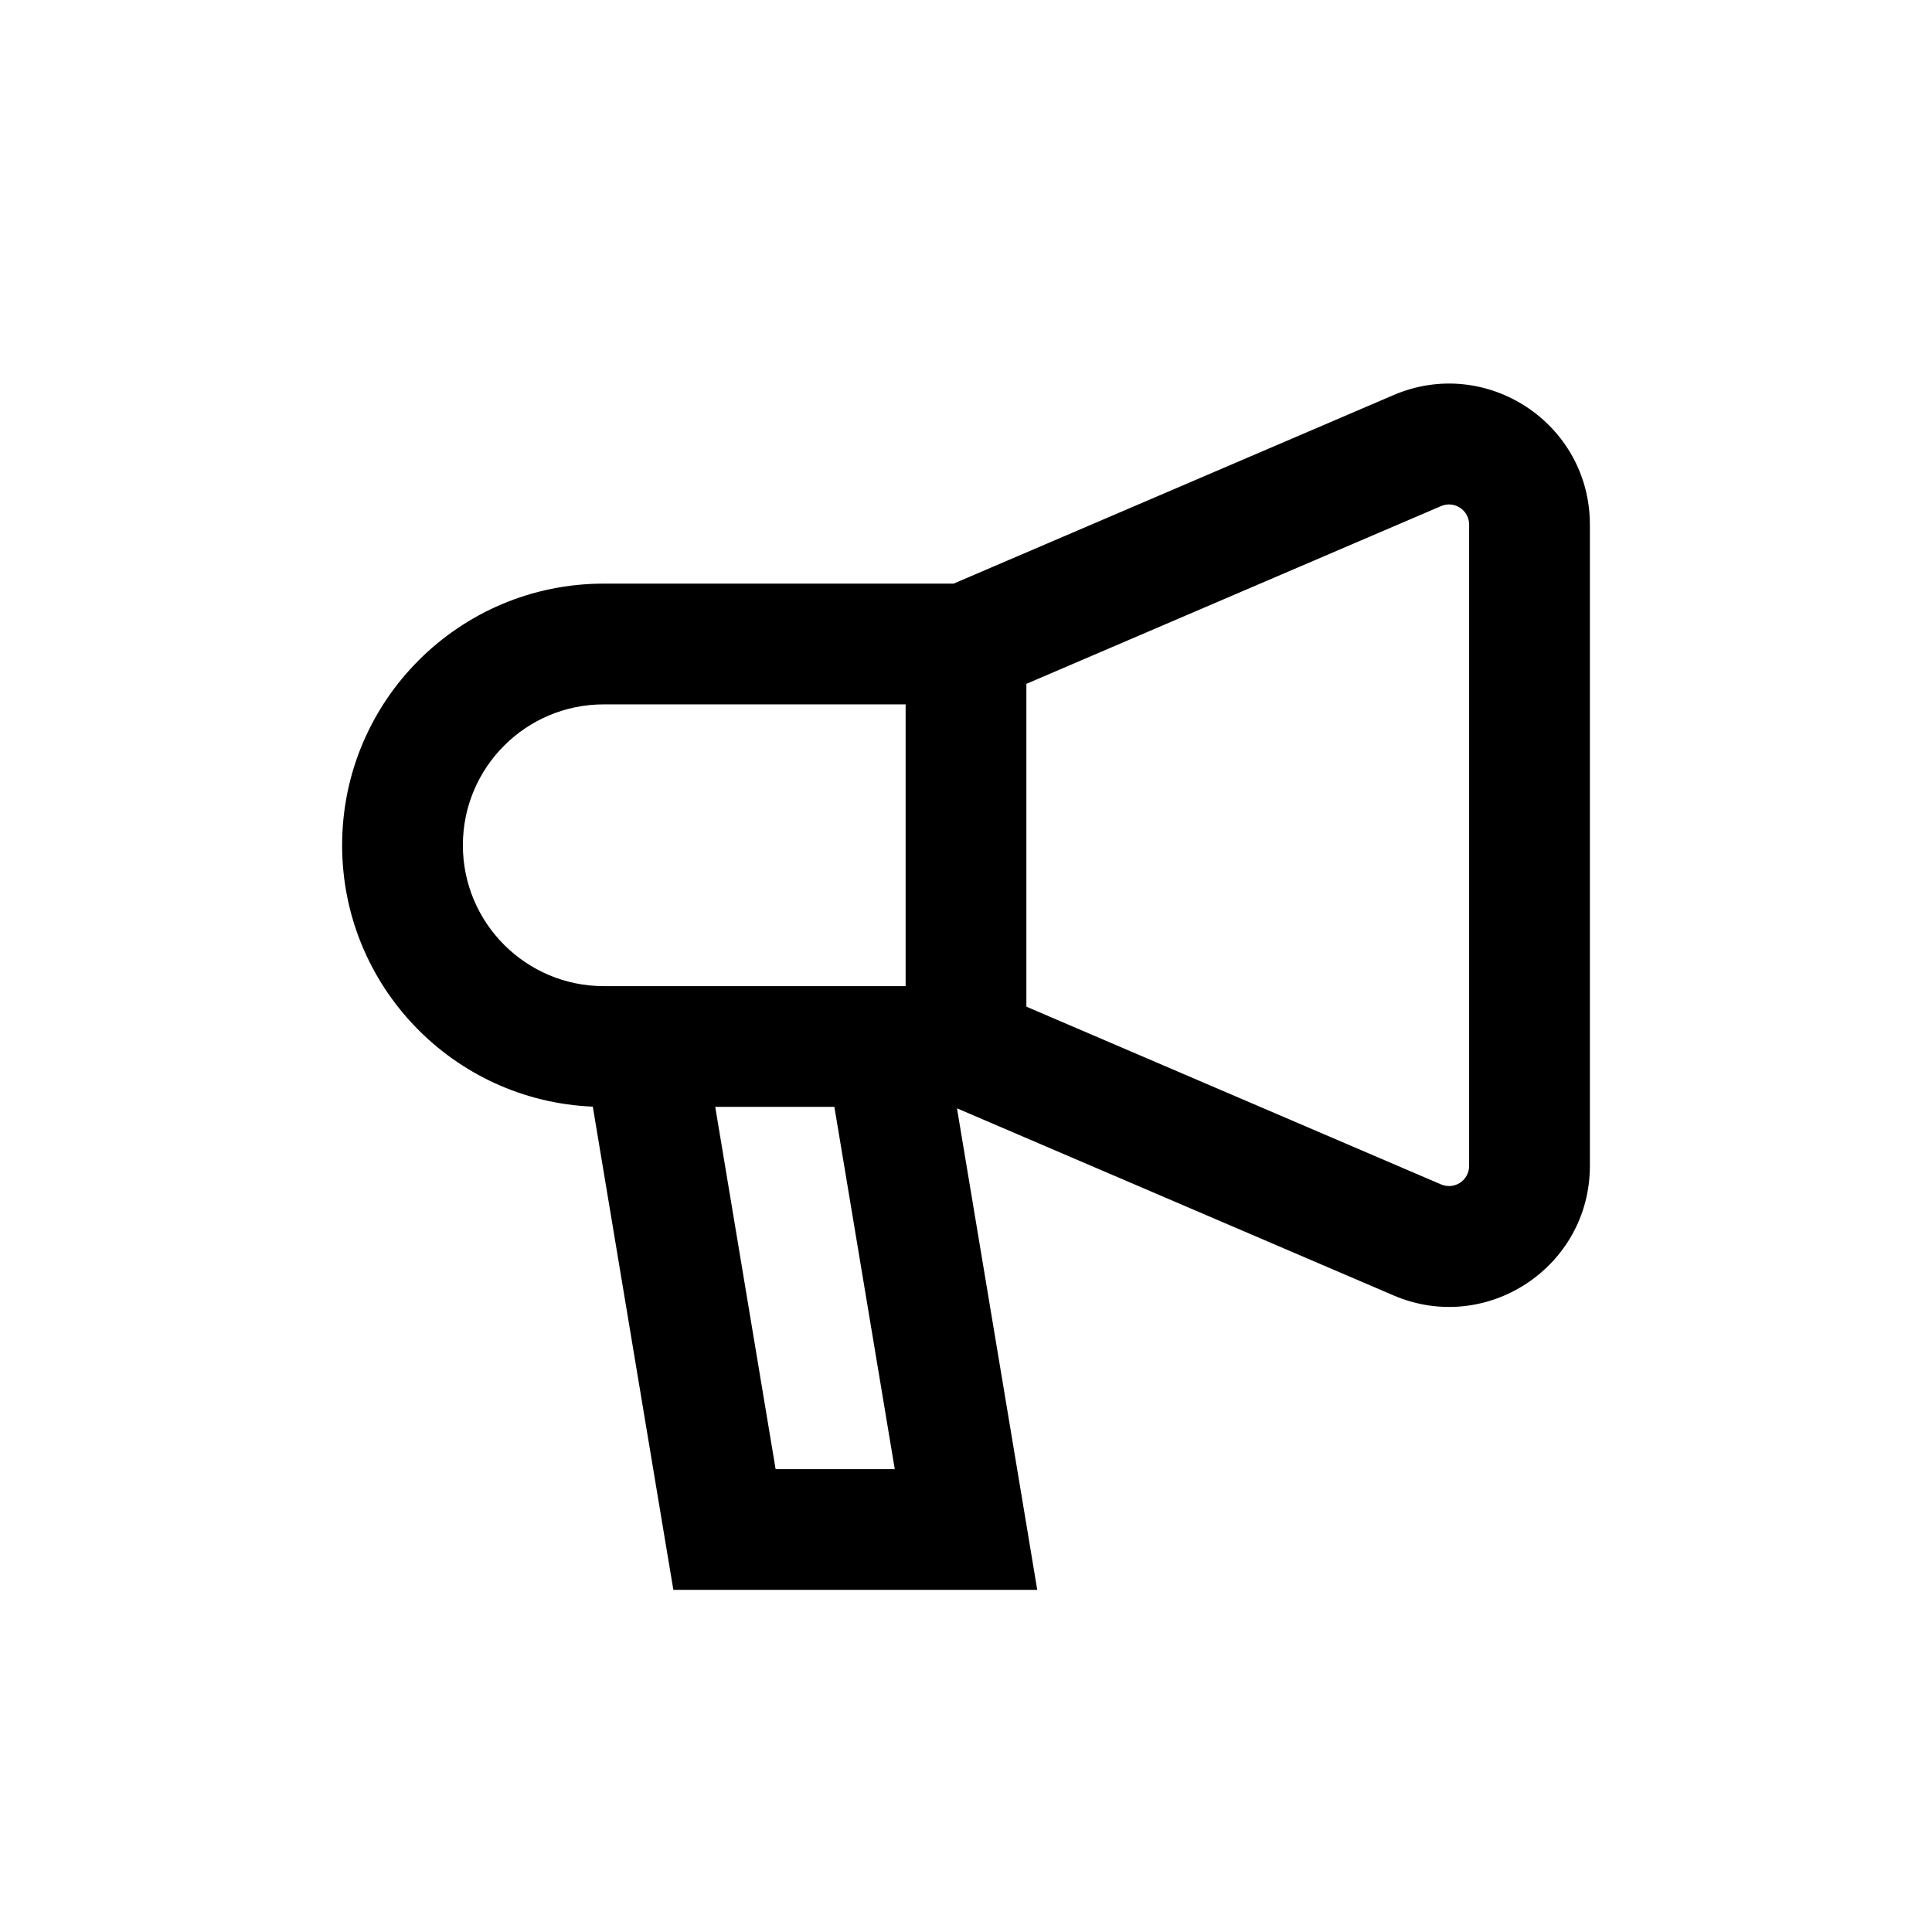 <svg xmlns="http://www.w3.org/2000/svg" width="24" height="24" viewBox="0 0 24 24" fill="none">
  <path fill-rule="evenodd" clip-rule="evenodd" d="M17.311 4.908C18.465 4.413 19.75 5.26 19.75 6.517V14.483C19.75 15.74 18.465 16.587 17.311 16.092L11.888 13.768L12.74 18.877L12.885 19.75H12H9H8.365L8.26 19.123L7.364 13.747C5.632 13.676 4.25 12.249 4.25 10.5C4.25 8.705 5.705 7.25 7.5 7.25H11.846L17.311 4.908ZM12.75 8.495V12.505L17.901 14.713C18.067 14.784 18.25 14.663 18.25 14.483V6.517C18.25 6.337 18.067 6.216 17.901 6.287L12.75 8.495ZM11.25 8.75H7.5C6.534 8.75 5.75 9.533 5.75 10.5C5.75 11.466 6.534 12.25 7.5 12.25H11.25V8.75ZM9.635 18.25L8.885 13.75H10.365L11.115 18.25H9.635Z" fill="currentColor"/>
</svg>
